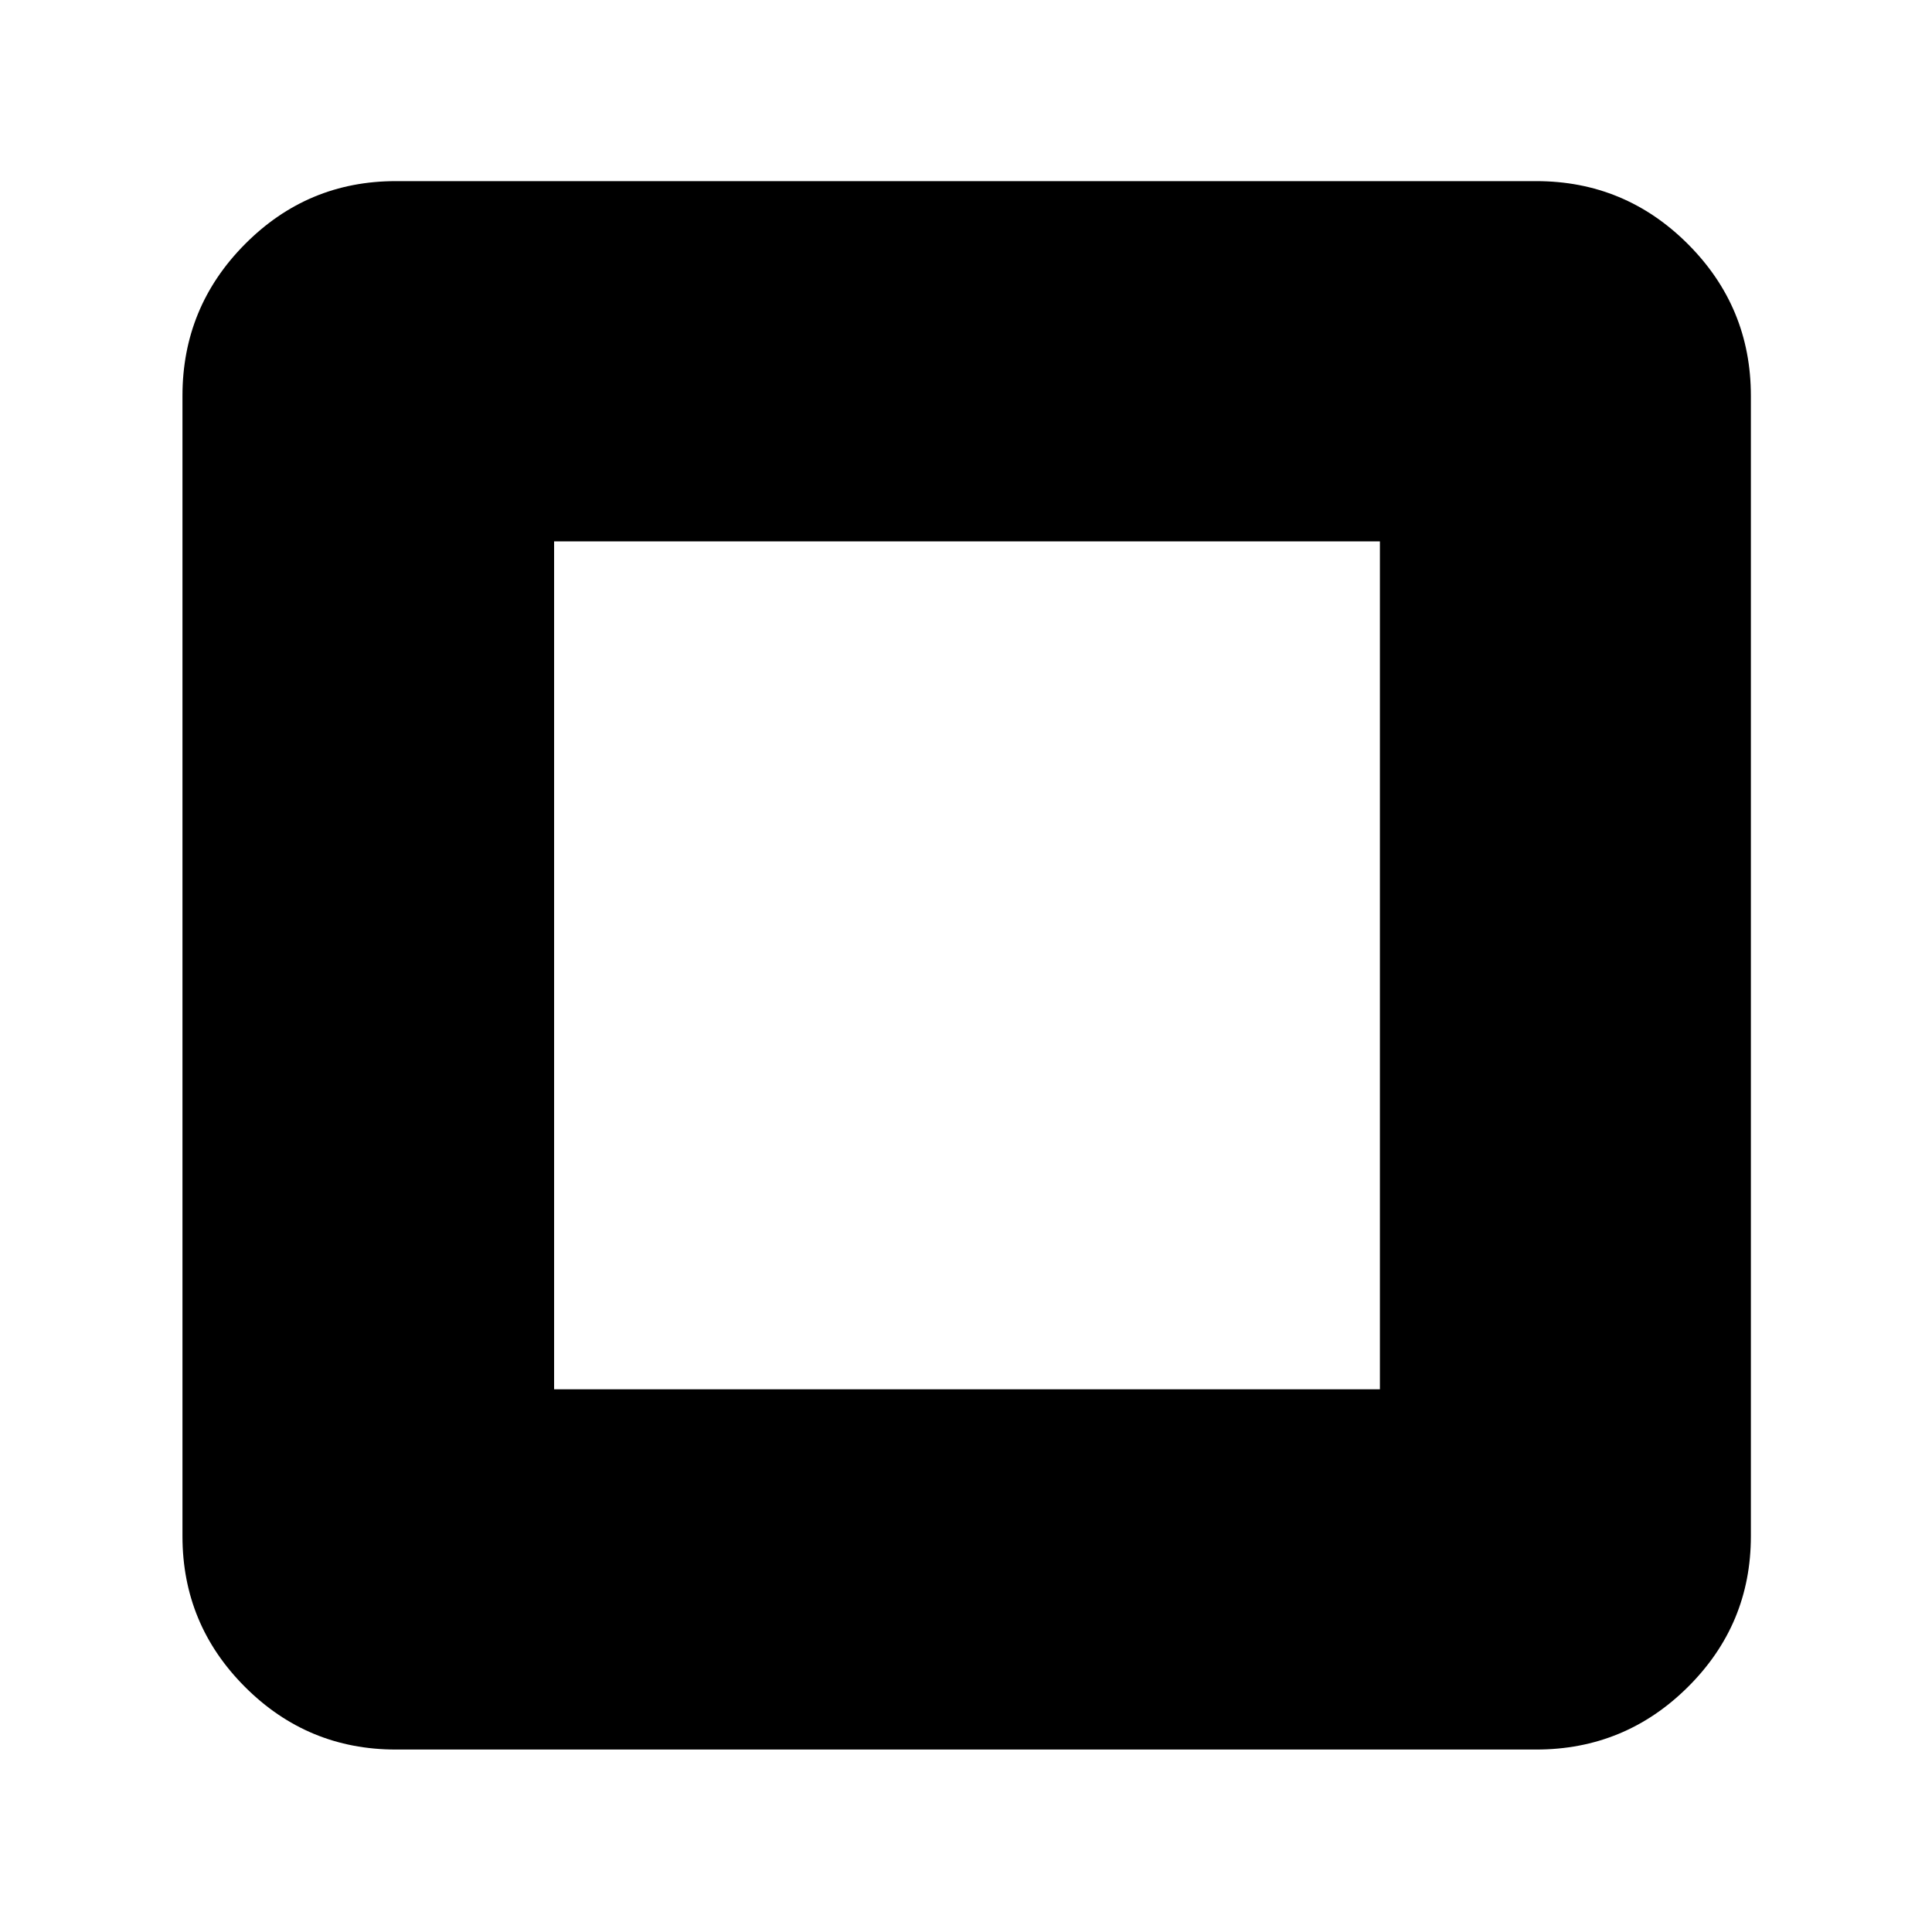 <svg xmlns="http://www.w3.org/2000/svg" height="40" viewBox="0 -960 960 960" width="40"><path d="M275.332-269.665h410.336v-421.336H275.332v421.336ZM196.666-90.667q-43.824 0-74.912-31.087-31.087-31.088-31.087-74.912v-566.668q0-44.099 31.087-75.382Q152.842-870 196.666-870h566.668q44.099 0 75.382 31.284Q870-807.433 870-763.334v566.668q0 43.824-31.284 74.912-31.283 31.087-75.382 31.087H196.666Z"/></svg>